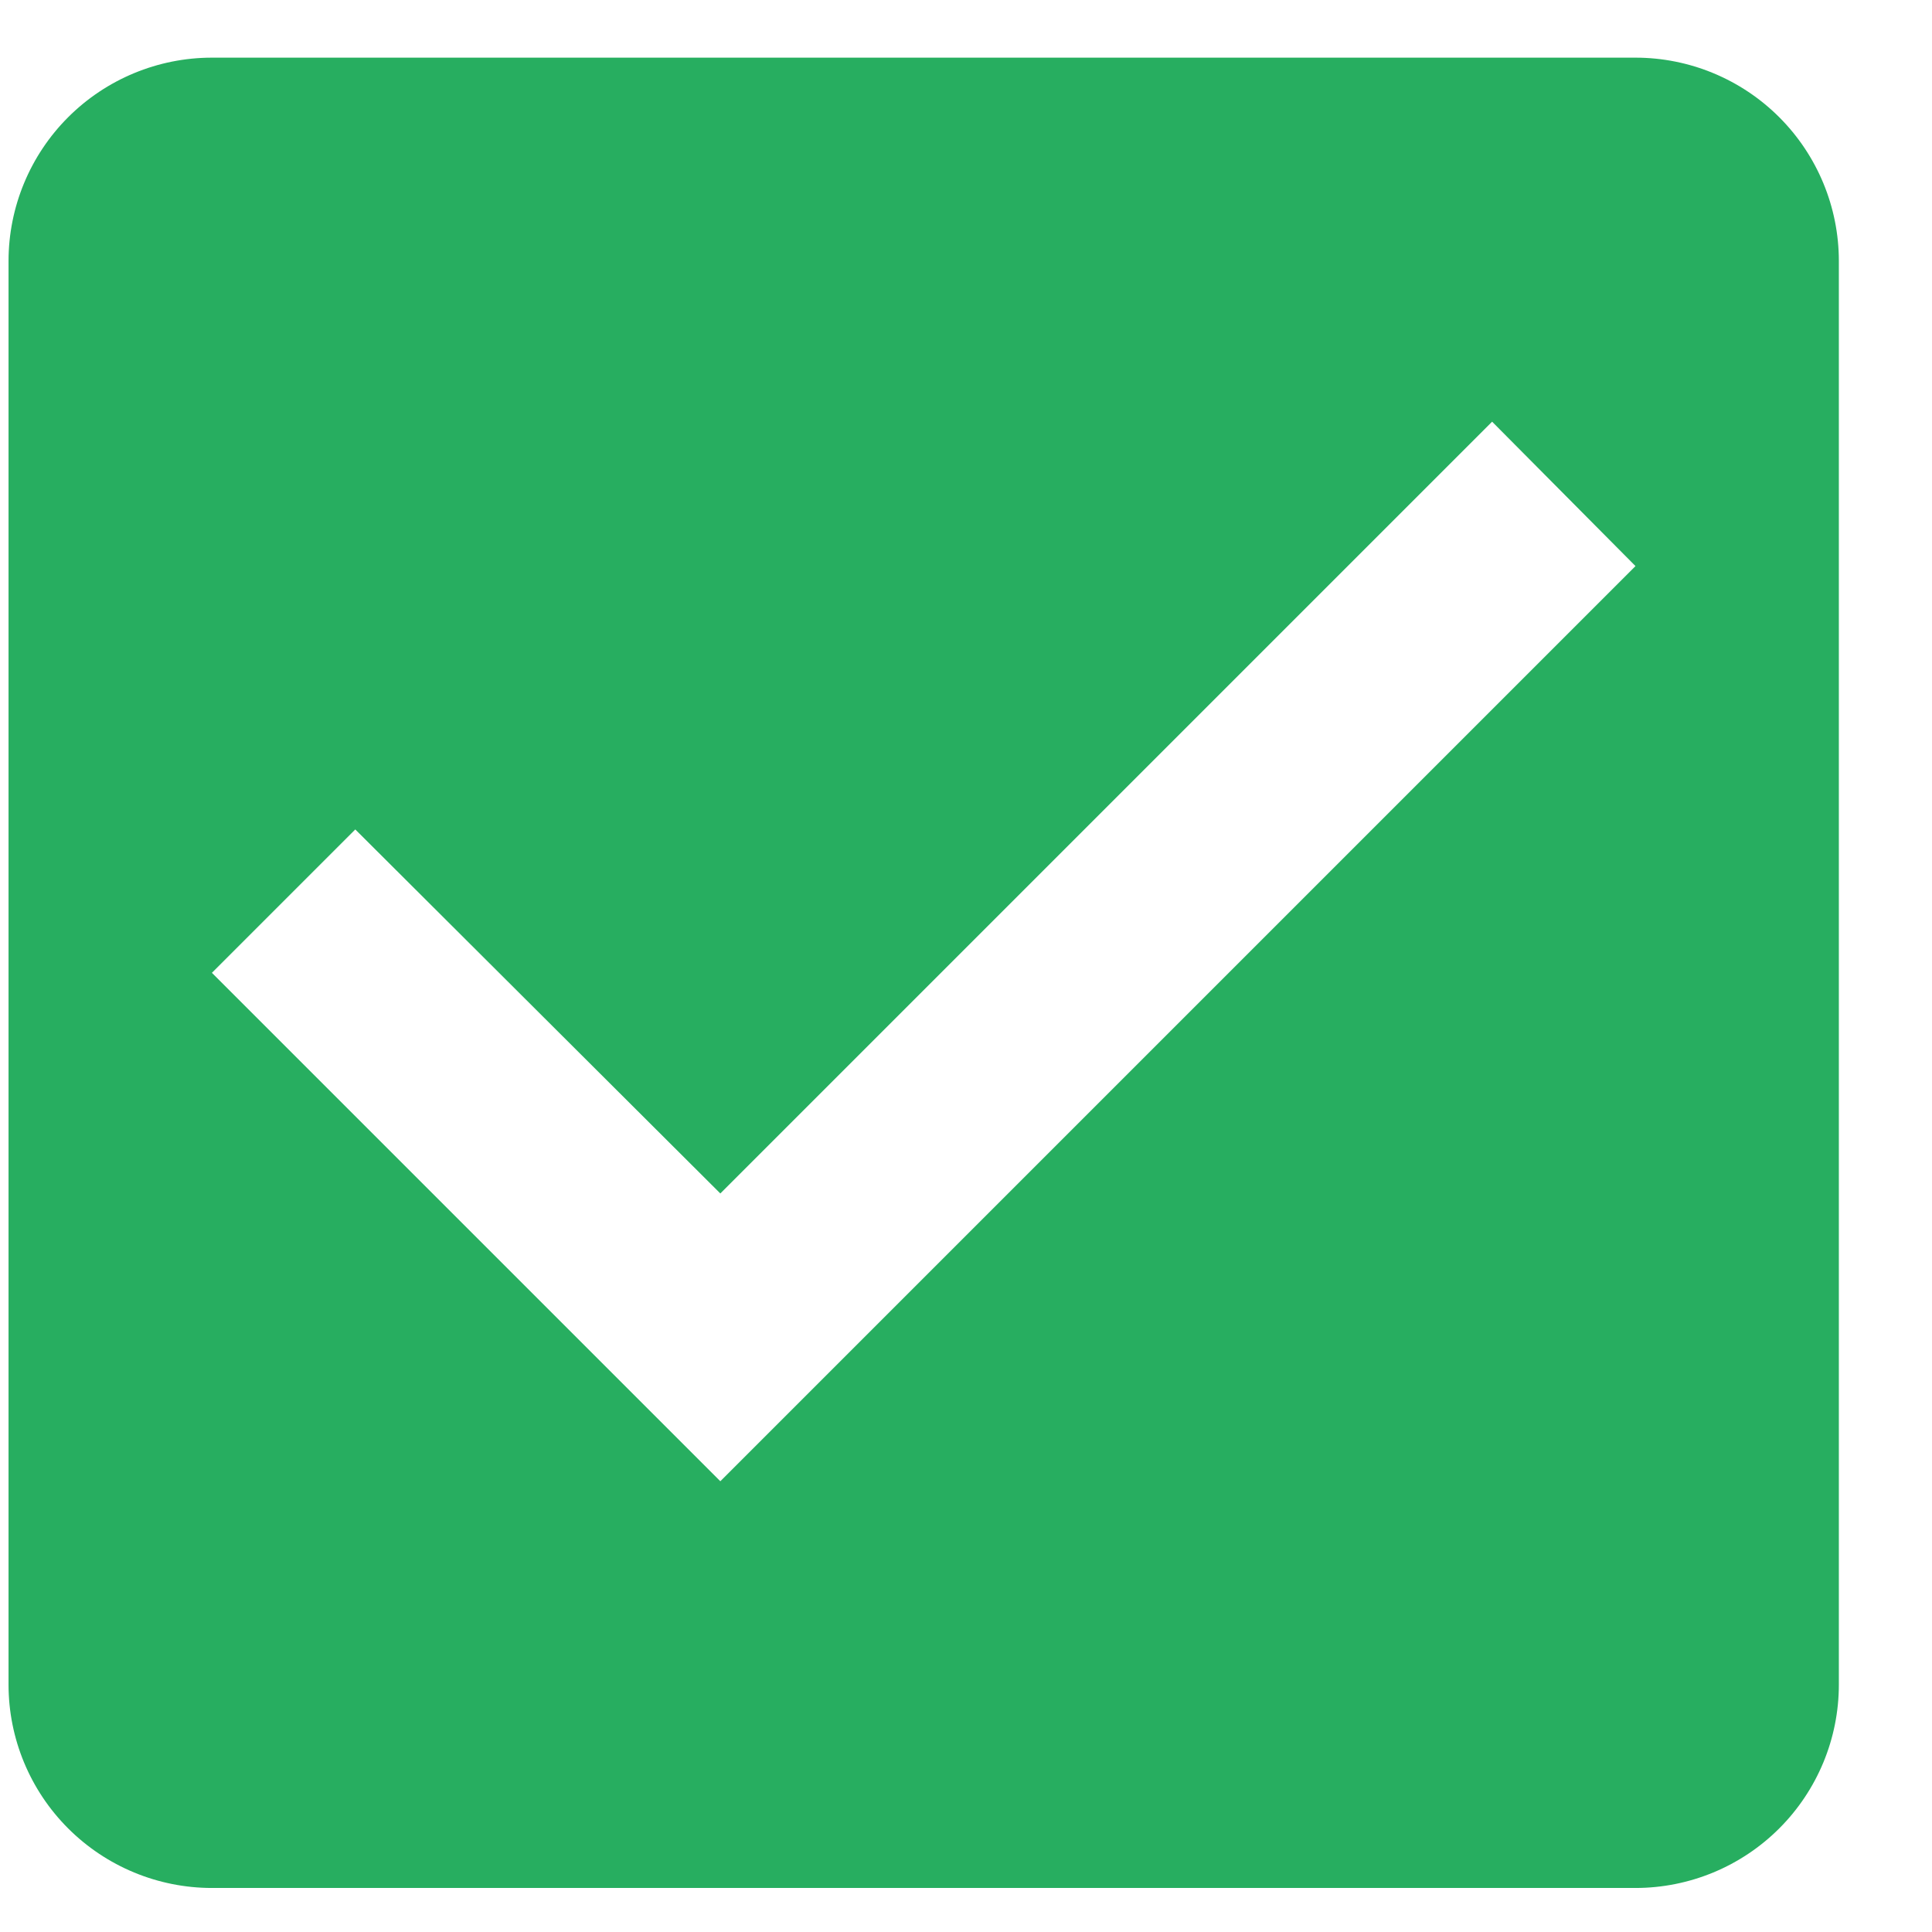<svg width="19" height="19" viewBox="0 0 19 19" fill="none" xmlns="http://www.w3.org/2000/svg">
<path d="M16.084 0.567H2.084C1.554 0.567 1.045 0.778 0.67 1.153C0.295 1.528 0.084 2.037 0.084 2.567V16.567C0.084 17.098 0.295 17.606 0.67 17.981C1.045 18.356 1.554 18.567 2.084 18.567H16.084C16.614 18.567 17.123 18.356 17.498 17.981C17.873 17.606 18.084 17.098 18.084 16.567V2.567C18.084 2.037 17.873 1.528 17.498 1.153C17.123 0.778 16.614 0.567 16.084 0.567ZM7.084 14.567L2.084 9.567L3.494 8.157L7.084 11.737L14.674 4.147L16.084 5.567L7.084 14.567Z" fill="#27AE60"/>
</svg>
